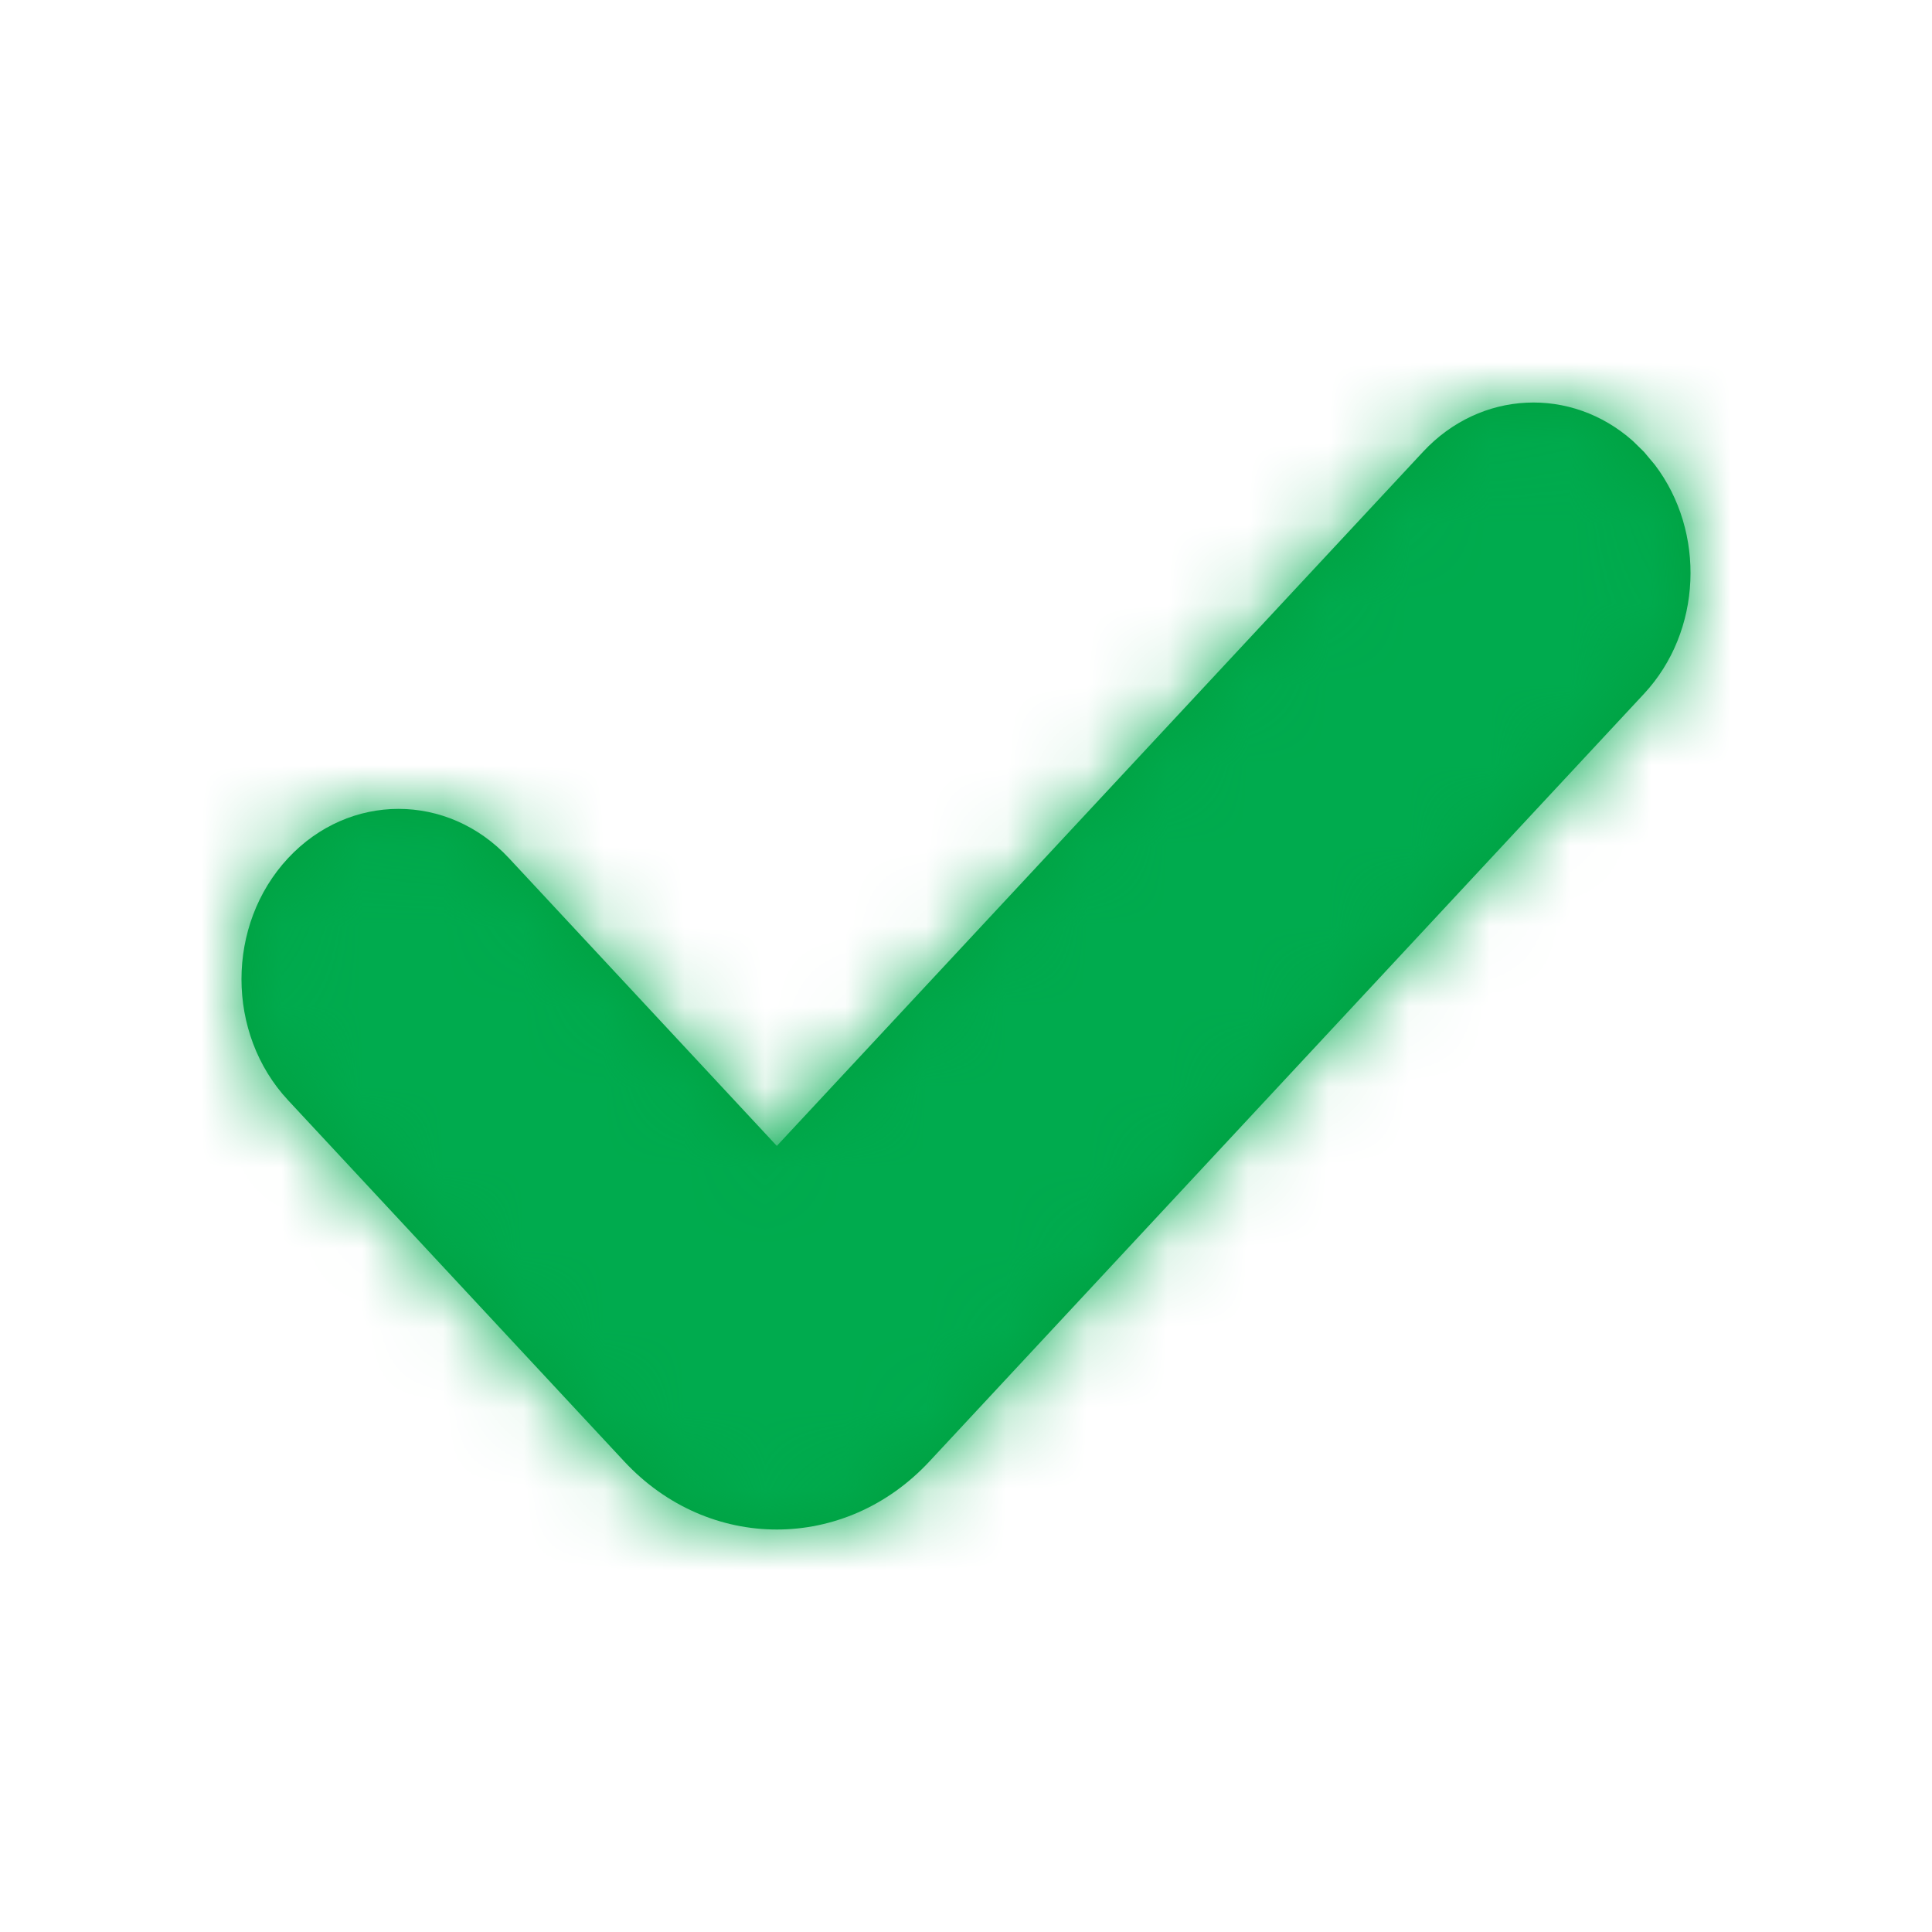 <svg width="24" height="24" viewBox="0 0 24 24" fill="none" xmlns="http://www.w3.org/2000/svg">
<g id="icon system/C/Check">
<path id="Solid" fill-rule="evenodd" clip-rule="evenodd" d="M20.422 5.613L20.283 5.477C19.519 4.799 18.392 4.844 17.677 5.613L9.65 14.235L6.323 10.661C5.563 9.844 4.339 9.844 3.578 10.661C2.807 11.489 2.807 12.839 3.578 13.667L7.755 18.155C8.804 19.282 10.496 19.282 11.545 18.155L20.422 8.619C21.145 7.843 21.19 6.607 20.557 5.774L20.422 5.613Z" fill="#009E3D"/>
<mask id="mask0_0_5322" style="mask-type:alpha" maskUnits="userSpaceOnUse" x="3" y="5" width="18" height="14">
<path id="Solid_2" fill-rule="evenodd" clip-rule="evenodd" d="M20.422 5.613L20.283 5.477C19.519 4.799 18.392 4.844 17.677 5.613L9.65 14.235L6.323 10.661C5.563 9.844 4.339 9.844 3.578 10.661C2.807 11.489 2.807 12.839 3.578 13.667L7.755 18.155C8.804 19.282 10.496 19.282 11.545 18.155L20.422 8.619C21.145 7.843 21.19 6.607 20.557 5.774L20.422 5.613Z" fill="white"/>
</mask>
<g mask="url(#mask0_0_5322)">
<g id="Color/1. Shades/2. Secondary">
<rect id="color" width="24" height="24" fill="#00AB4E"/>
</g>
</g>
</g>
</svg>
